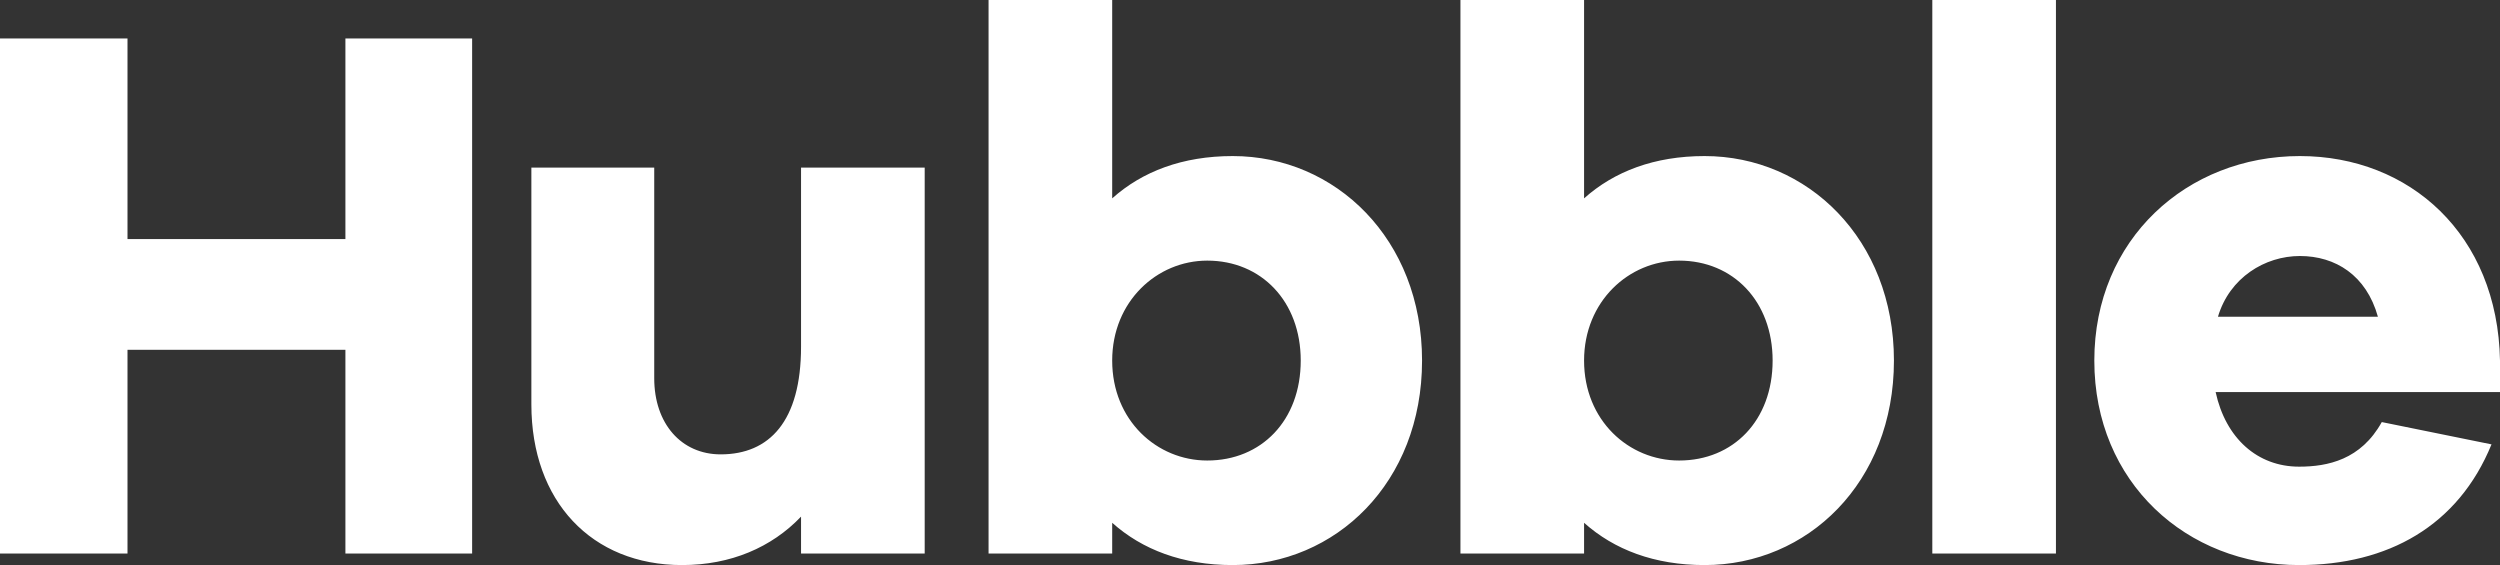 <svg width="146" height="33" viewBox="0 0 146 33" fill="none" xmlns="http://www.w3.org/2000/svg">
<rect x="0" y="0" width="146" height="33" fill="#333333" stroke="none"/>
<path d="M27.572 2.245H20.172V13.963H7.446V2.245H0V32.327H7.446V20.429H20.172V32.327H27.572V2.245ZM54.002 9.788H46.781V20.249C46.781 24.604 44.931 26.535 42.088 26.535C39.787 26.535 38.207 24.739 38.207 22.09V9.788H31.032V23.616C31.032 29.273 34.552 33 39.832 33C42.675 33 45.067 31.967 46.781 30.171V32.327H54.002V9.788ZM71.992 9.114C69.059 9.114 66.712 10.012 64.952 11.584V0H57.732V32.327H64.952V30.531C66.712 32.102 69.059 33 71.992 33C77.994 33 83.048 28.196 83.048 21.057C83.048 13.963 77.994 9.114 71.992 9.114ZM70.503 26.894C67.57 26.894 64.952 24.559 64.952 21.057C64.952 17.6 67.57 15.22 70.503 15.22C73.662 15.22 75.963 17.6 75.963 21.057C75.963 24.559 73.662 26.894 70.503 26.894ZM99.55 9.114C96.616 9.114 94.27 10.012 92.51 11.584V0H85.29V32.327H92.51V30.531C94.27 32.102 96.616 33 99.55 33C105.551 33 110.606 28.196 110.606 21.057C110.606 13.963 105.551 9.114 99.55 9.114ZM98.06 26.894C95.127 26.894 92.51 24.559 92.51 21.057C92.51 17.6 95.127 15.22 98.06 15.22C101.219 15.22 103.521 17.6 103.521 21.057C103.521 24.559 101.219 26.894 98.06 26.894ZM120.067 32.327V0H112.847V32.327H120.067ZM146 21.057C145.865 13.694 140.72 9.114 134.312 9.114C127.724 9.114 122.308 13.963 122.308 21.057C122.308 28.196 127.724 33 134.267 33C139.457 33 143.563 30.71 145.504 25.951L139.096 24.649C137.877 26.849 135.937 27.253 134.267 27.253C131.83 27.253 129.98 25.592 129.393 22.898H146V21.057ZM134.312 14.951C136.388 14.951 138.193 16.073 138.87 18.498H129.529C130.206 16.208 132.281 14.951 134.312 14.951Z" fill="white"/>
</svg>
